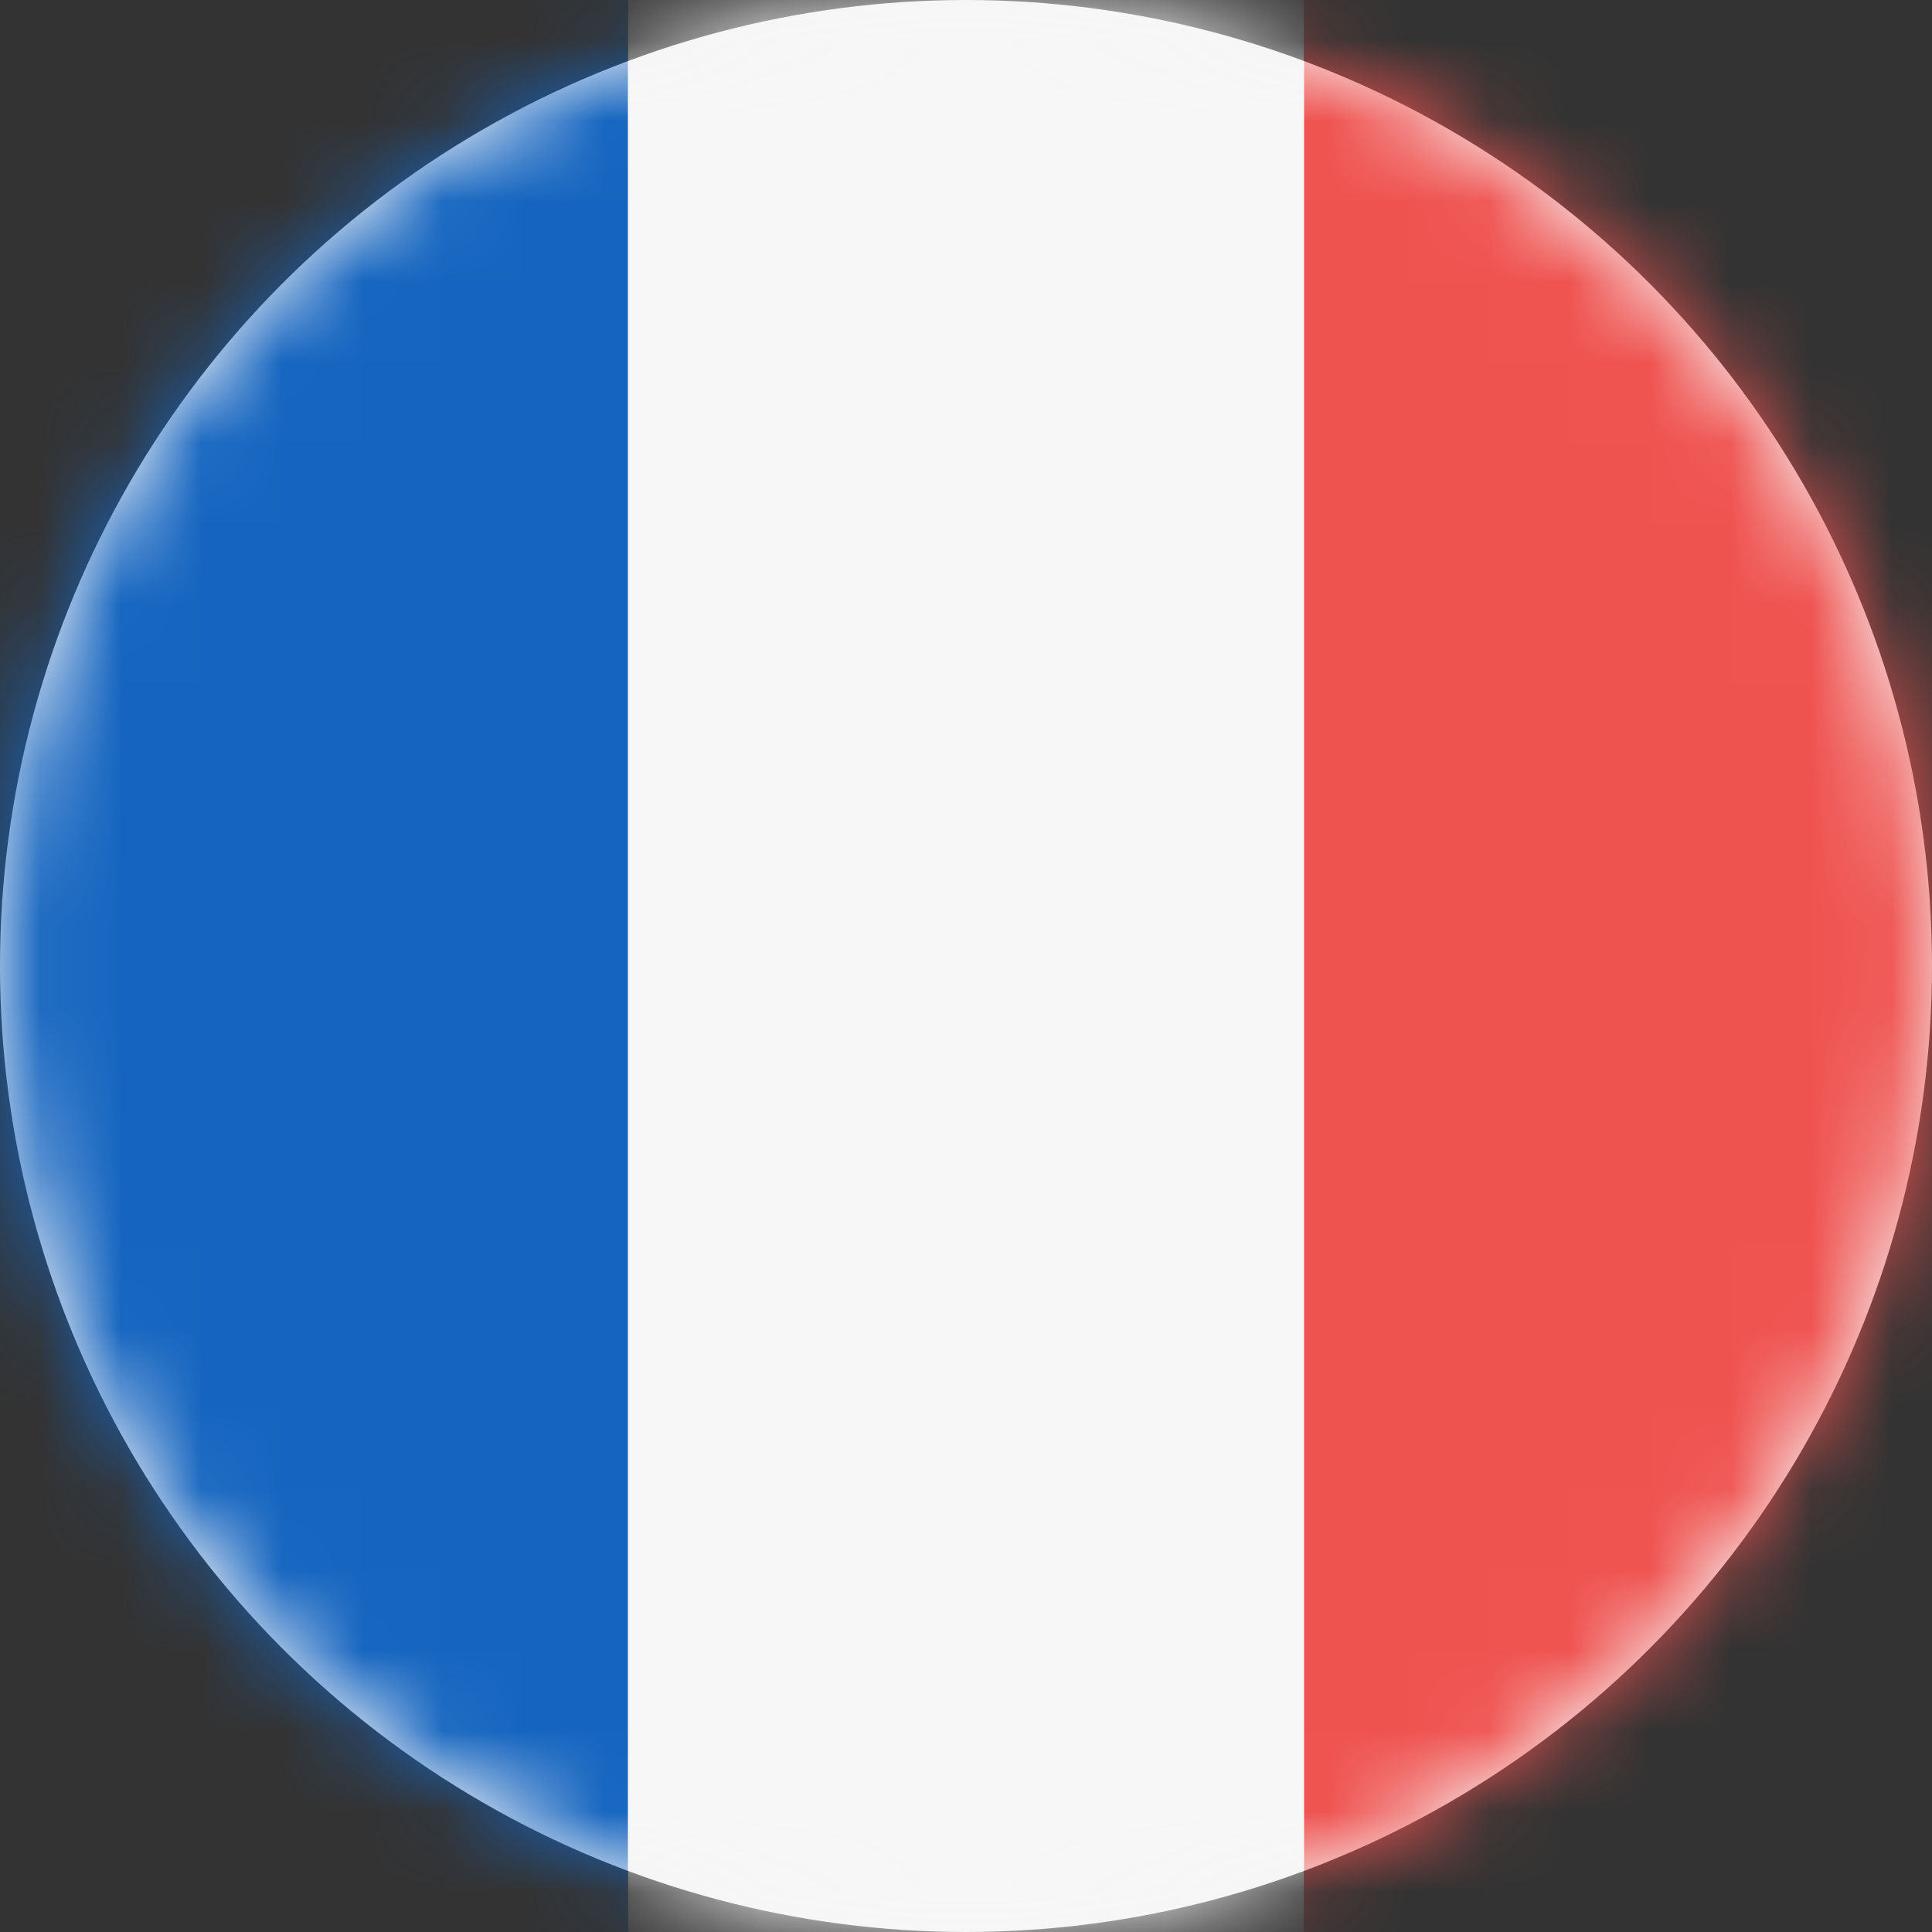 <?xml version="1.0" encoding="UTF-8"?>
<svg width="24px" height="24px" viewBox="0 0 24 24" version="1.1" xmlns="http://www.w3.org/2000/svg" xmlns:xlink="http://www.w3.org/1999/xlink">
    <rect x="0" y="0" width="24" height="24" fill="#333333" stroke="none"/>
    <title>9A5D4926-FE44-46EF-9B6F-B9D612BBC735</title>
    <defs>
        <circle id="path-1" cx="12" cy="12" r="12"></circle>
    </defs>
    <g id="🕹-Component" stroke="none" stroke-width="1" fill="none" fill-rule="evenodd">
        <g id="Market-Icon" transform="translate(-500, -892)">
            <g id="Icon/Indicies/FR" transform="translate(500, 892)">
                <mask id="mask-2" fill="white">
                    <use xlink:href="#path-1"></use>
                </mask>
                <use id="Mask" fill="#F6F5F6" xlink:href="#path-1"></use>
                <g id="FR" mask="url(#mask-2)" fill-rule="nonzero">
                    <polygon id="Path" fill="#F7F7F7" points="7.8 0 16.2 0 16.2 24 7.8 24"></polygon>
                    <polygon id="Path" fill="#1565C0" points="0 0 7.8 0 7.8 24 0 24"></polygon>
                    <polygon id="Path" fill="#EF5350" points="16.2 0 24 0 24 24 16.2 24"></polygon>
                </g>
            </g>
        </g>
    </g>
</svg>